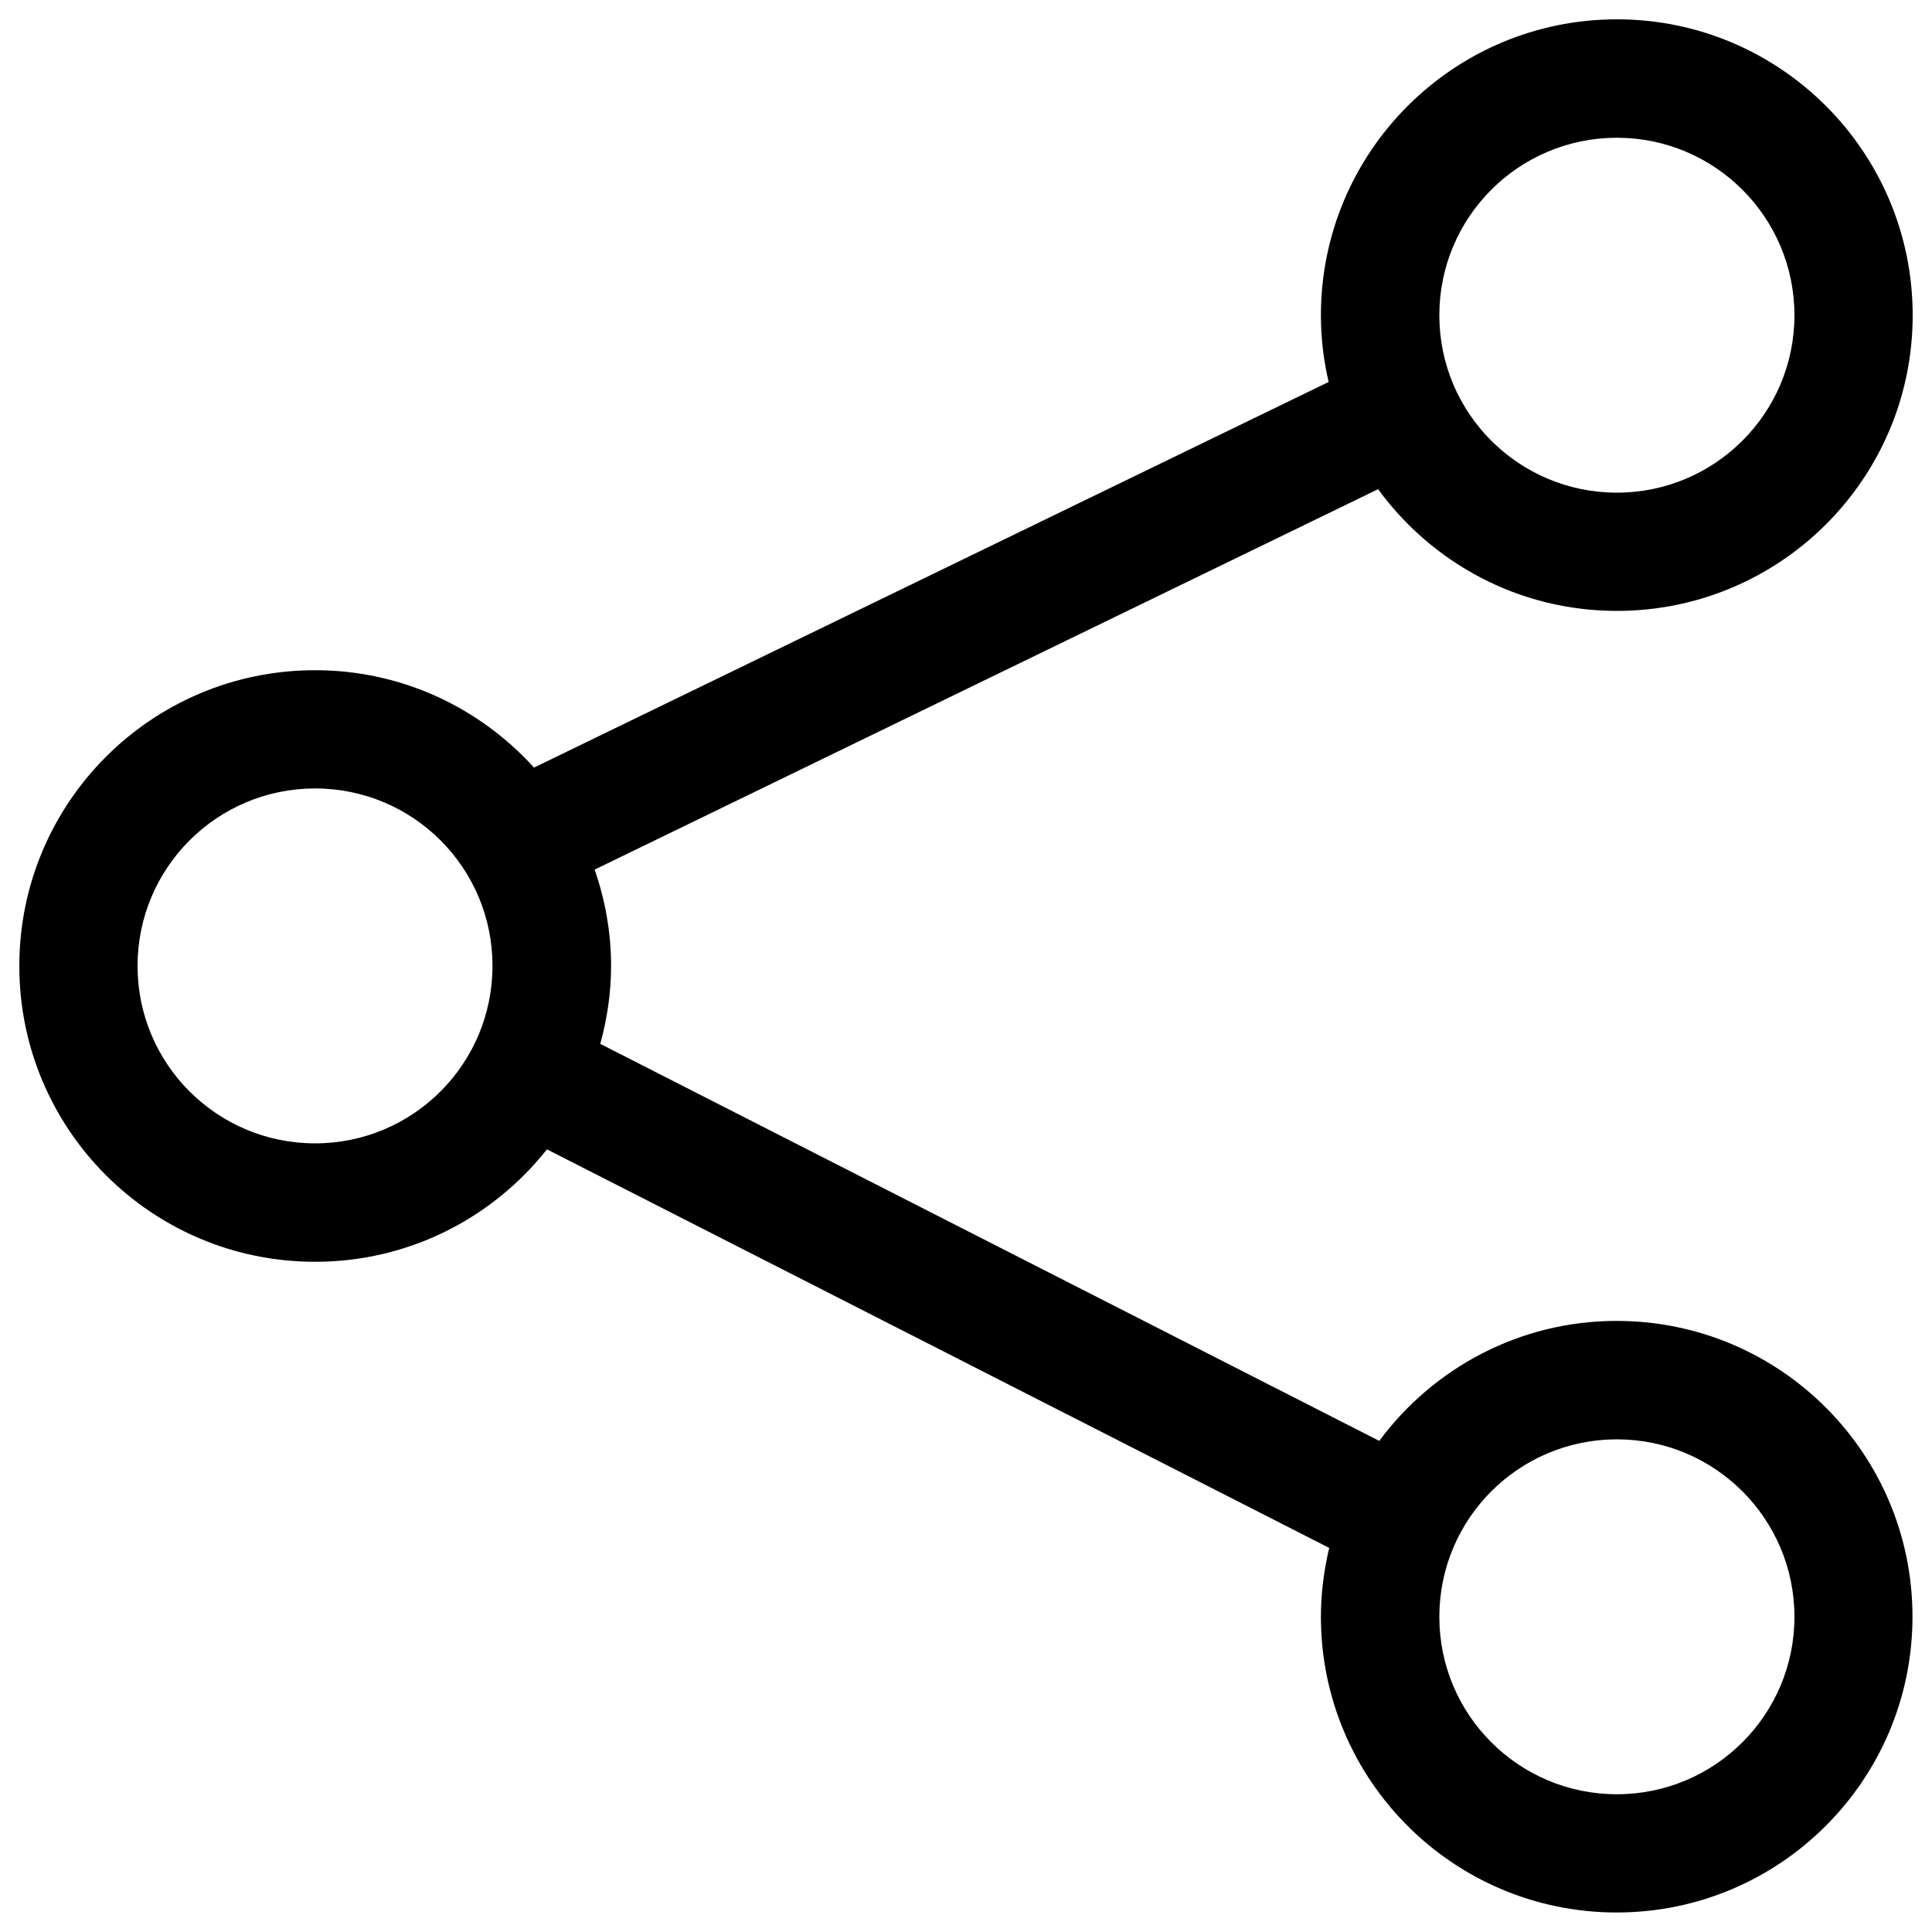 <?xml version="1.0" encoding="utf-8"?>
<!-- Svg Vector Icons : http://www.onlinewebfonts.com/icon -->
<!DOCTYPE svg PUBLIC "-//W3C//DTD SVG 1.1//EN" "http://www.w3.org/Graphics/SVG/1.1/DTD/svg11.dtd">
<svg version="1.1" xmlns="http://www.w3.org/2000/svg" xmlns:xlink="http://www.w3.org/1999/xlink" x="0px" y="0px" viewBox="0 0 1000 1000" enable-background="new 0 0 1000 1000" xml:space="preserve">
<g><path d="M836.9,316.2c-50.8,0-95.7-24.8-123.6-63L307.8,450.1c5.4,15.7,8.5,32.4,8.5,49.9c0,14-2.1,27.5-5.6,40.3l403.2,205.5c27.9-37.6,72.5-62.1,122.9-62.1c84.5,0,153.1,68.5,153.1,153.1c0,84.5-68.6,153.1-153.1,153.1c-84.5,0-153.1-68.5-153.1-153.1c0-12.3,1.6-24.2,4.3-35.6L283.1,594.9c-28,35.4-71.3,58.2-120,58.2C78.5,653.1,10,584.6,10,500c0-84.6,68.5-153.1,153.1-153.1c45,0,85.3,19.5,113.3,50.4l411.3-199.6c-2.6-11.1-4-22.6-4-34.5C683.7,78.6,752.3,10,836.9,10C921.4,10,990,78.6,990,163.2C990,247.7,921.4,316.2,836.9,316.2L836.9,316.2z M836.9,928.7c50.7,0,91.9-41.1,91.9-91.8c0-50.8-41.2-91.9-91.9-91.9c-50.8,0-91.9,41.1-91.9,91.9C745,887.6,786.1,928.7,836.9,928.7L836.9,928.7z M163.1,408.1c-50.8,0-91.9,41.1-91.9,91.9c0,50.7,41.1,91.8,91.9,91.8c50.7,0,91.8-41.1,91.8-91.8C255,449.3,213.9,408.1,163.1,408.1L163.1,408.1z M836.9,71.3c-50.8,0-91.9,41.1-91.9,91.9c0,50.7,41.1,91.8,91.9,91.8c50.7,0,91.9-41.1,91.9-91.8C928.8,112.4,887.6,71.3,836.9,71.3L836.9,71.3z"/></g>
</svg>